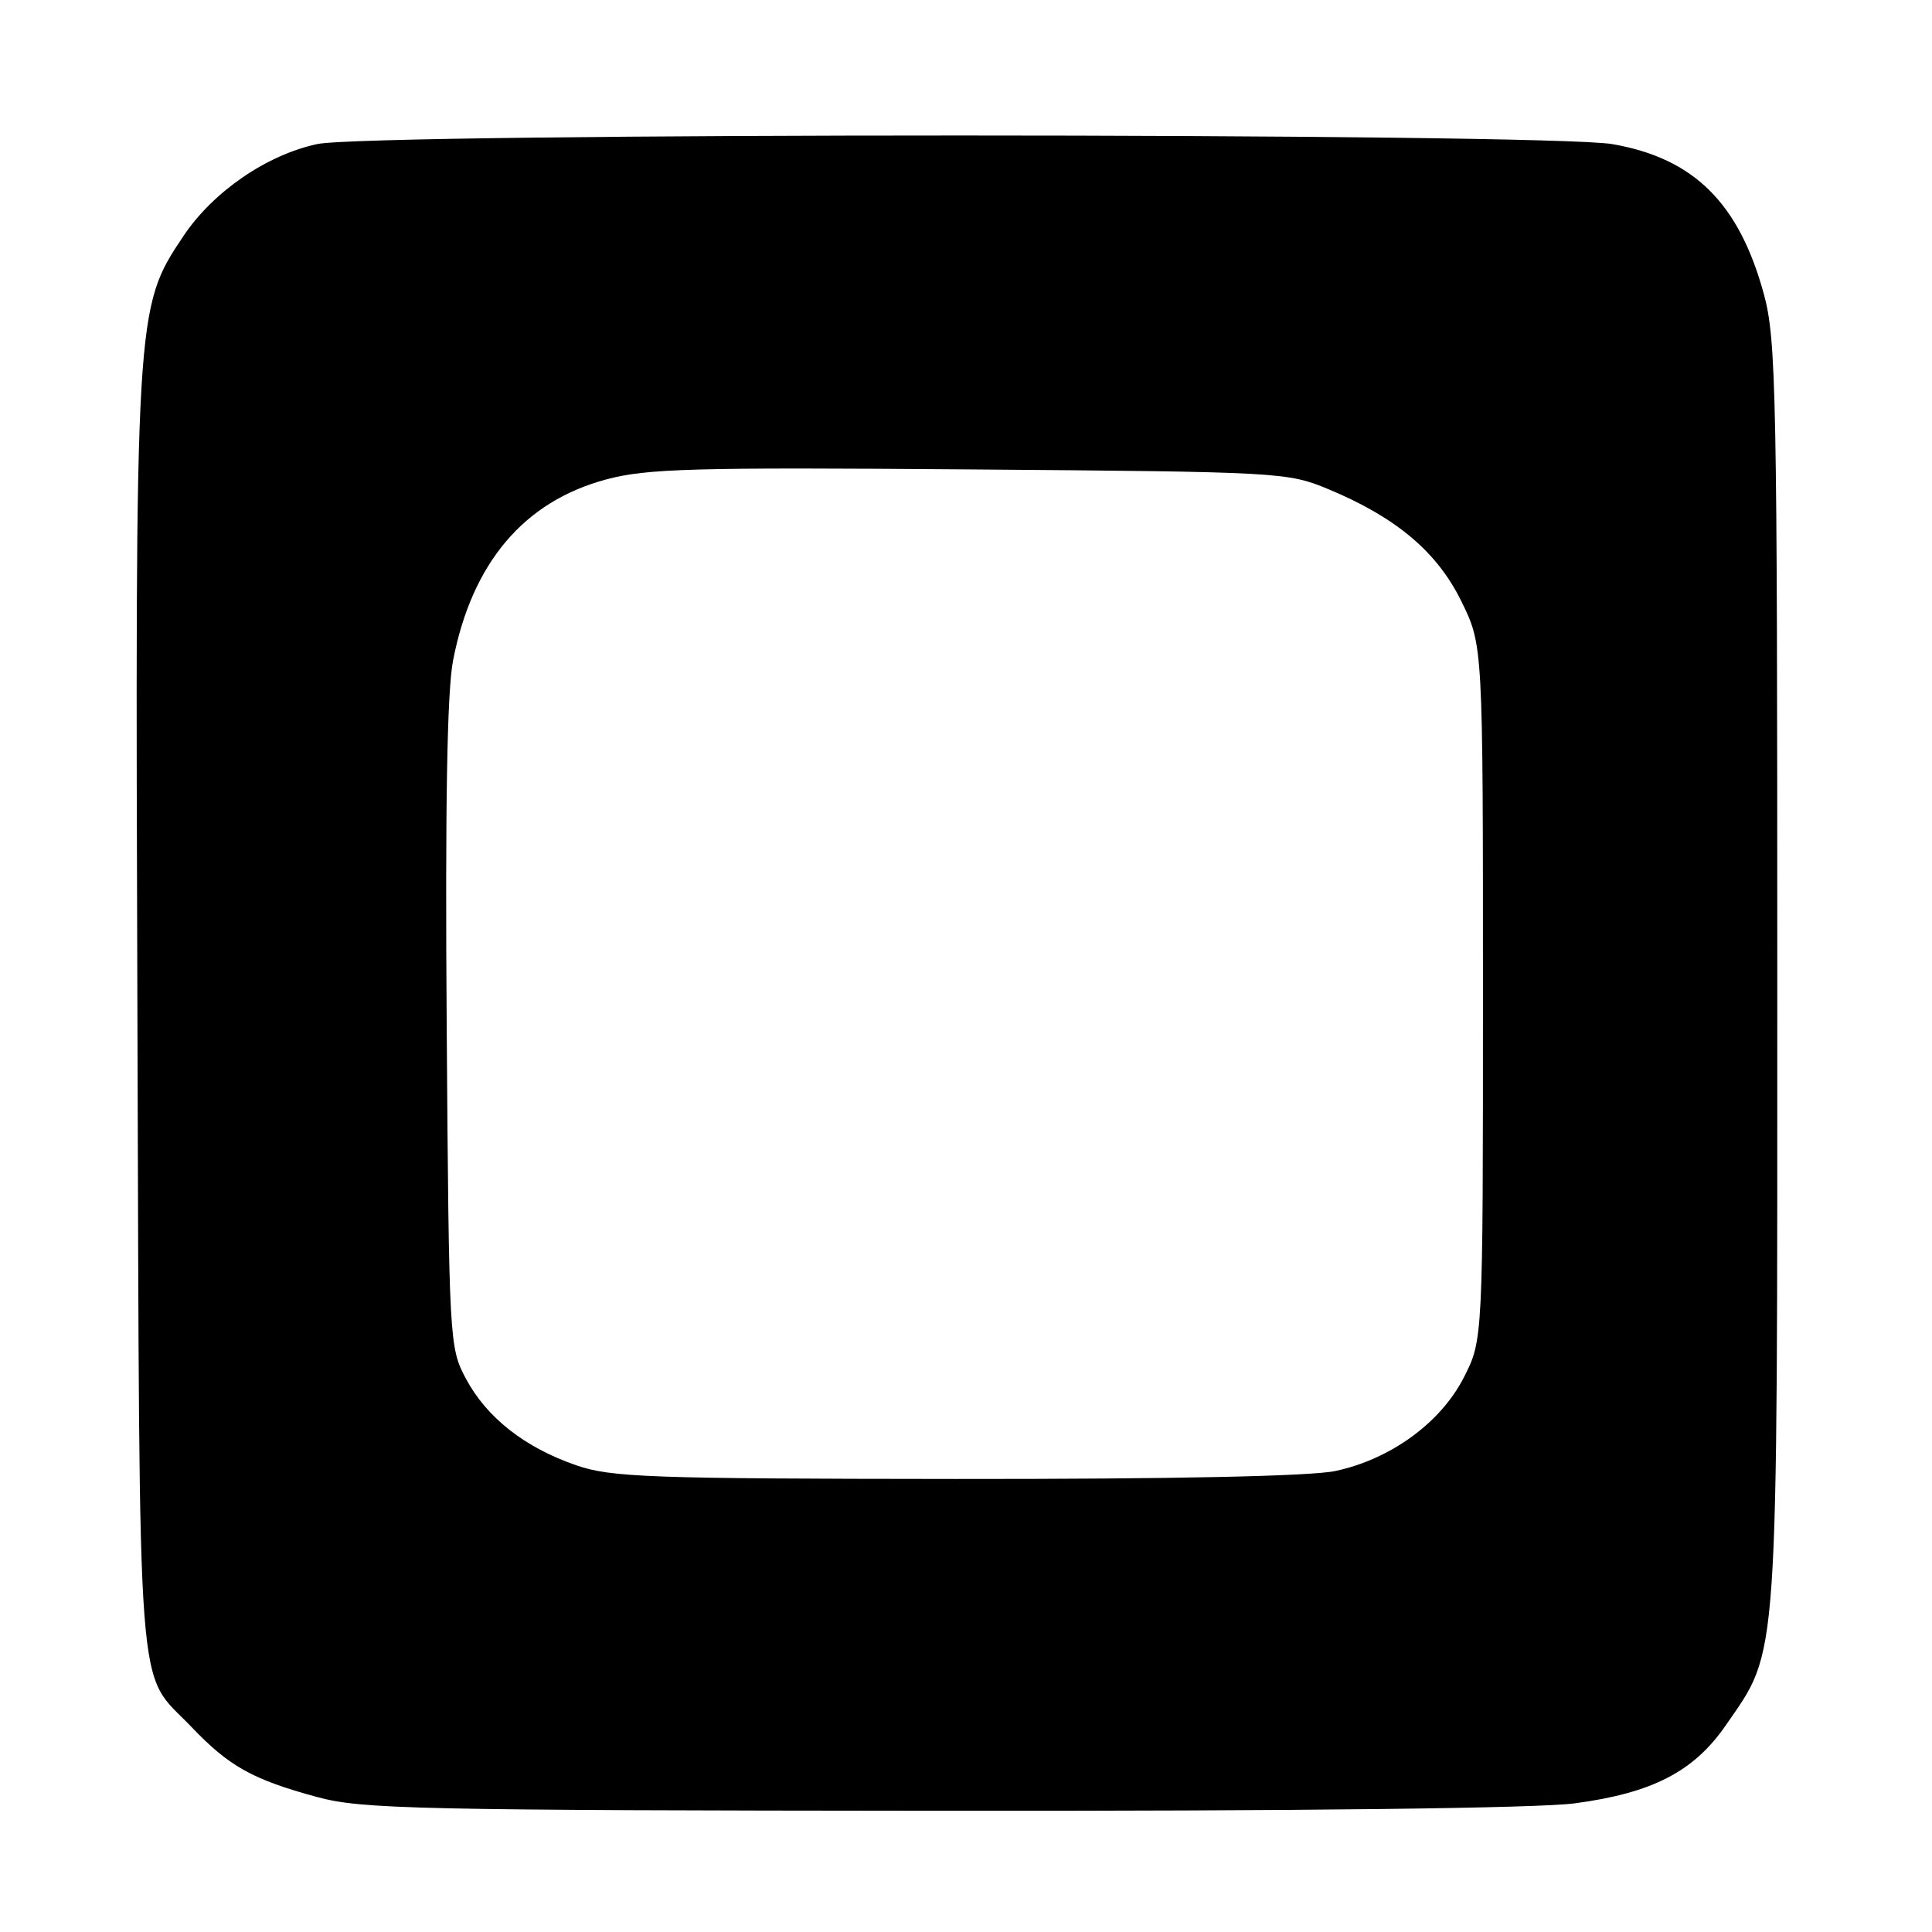 <?xml version="1.0" encoding="UTF-8" standalone="no"?>
<!DOCTYPE svg PUBLIC "-//W3C//DTD SVG 1.1//EN" "http://www.w3.org/Graphics/SVG/1.1/DTD/svg11.dtd" >
<svg xmlns="http://www.w3.org/2000/svg" xmlns:xlink="http://www.w3.org/1999/xlink" version="1.1" viewBox="0 0 256 256">
 <g >
 <path fill="currentColor"
d=" M 208.68 238.95 C 218.95 237.58 224.45 234.74 228.67 228.62 C 235.75 218.34 235.50 221.96 235.50 129.00 C 235.50 52.24 235.36 44.98 233.73 39.00 C 230.44 26.91 224.46 20.98 213.67 19.10 C 204.94 17.58 49.12 17.57 42.03 19.09 C 35.32 20.53 28.24 25.40 24.31 31.27 C 17.90 40.86 17.90 41.00 18.21 135.00 C 18.53 228.33 17.98 221.09 25.37 228.83 C 30.35 234.05 33.46 235.79 42.00 238.11 C 47.94 239.73 55.05 239.88 124.68 239.94 C 172.39 239.98 203.78 239.61 208.68 238.95 Z  M 76.33 194.15 C 69.53 191.80 64.50 187.85 61.74 182.69 C 59.54 178.57 59.49 177.81 59.19 136.00 C 58.98 106.78 59.24 91.63 60.03 87.53 C 62.54 74.59 69.41 66.45 80.32 63.53 C 85.71 62.08 91.86 61.91 128.50 62.20 C 169.64 62.52 170.61 62.57 176.00 64.81 C 185.01 68.56 190.43 73.13 193.64 79.68 C 196.50 85.50 196.50 85.50 196.50 131.53 C 196.50 177.55 196.50 177.55 193.96 182.53 C 190.89 188.53 184.28 193.34 176.97 194.91 C 173.73 195.61 155.58 195.99 126.70 195.97 C 85.96 195.94 80.99 195.76 76.33 194.15 Z "/>
</g>
</svg>